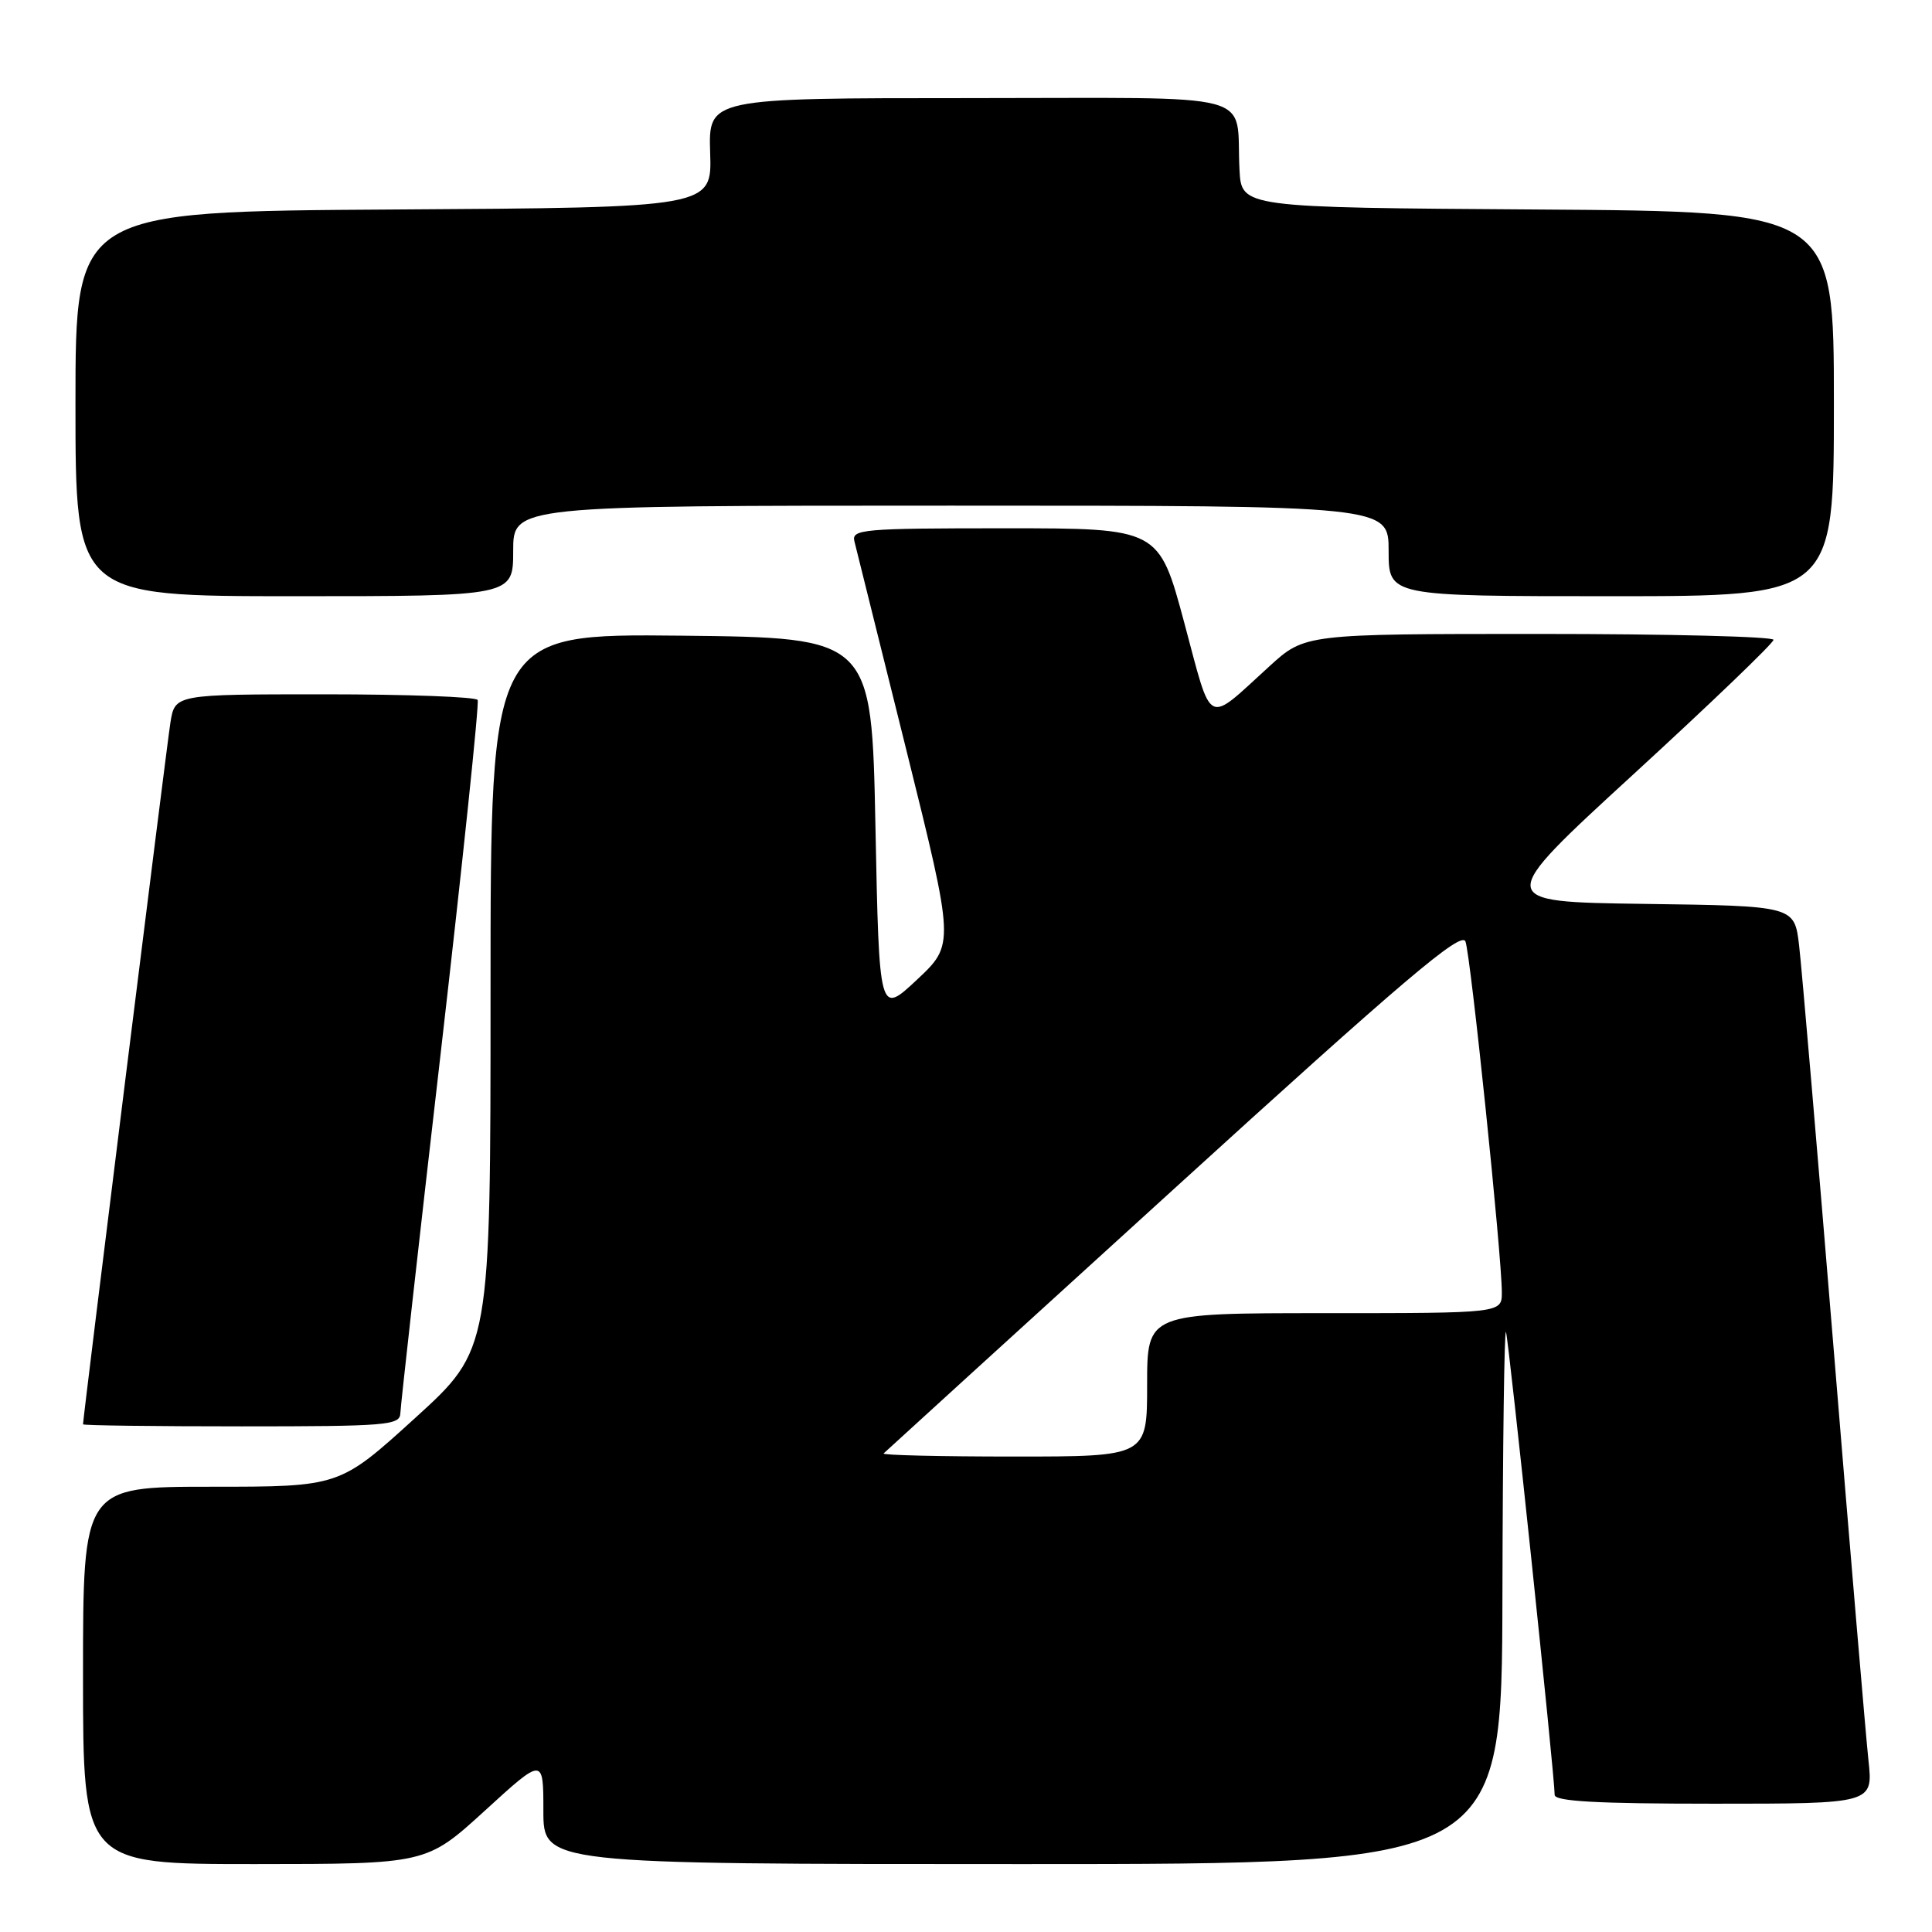<?xml version="1.0" encoding="UTF-8" standalone="no"?>
<!DOCTYPE svg PUBLIC "-//W3C//DTD SVG 1.1//EN" "http://www.w3.org/Graphics/SVG/1.1/DTD/svg11.dtd" >
<svg xmlns="http://www.w3.org/2000/svg" xmlns:xlink="http://www.w3.org/1999/xlink" version="1.1" viewBox="0 0 256 256">
 <g >
 <path fill="currentColor"
d=" M 64.25 239.92 C 72.00 232.84 72.00 232.84 72.00 239.92 C 72.00 247.00 72.00 247.00 135.50 247.00 C 199.00 247.00 199.00 247.00 199.08 211.25 C 199.12 191.59 199.33 175.95 199.55 176.50 C 199.91 177.44 206.00 235.29 206.00 237.83 C 206.00 238.69 211.61 239.00 227.10 239.00 C 248.20 239.00 248.20 239.00 247.58 233.25 C 247.24 230.09 245.17 205.68 242.99 179.00 C 240.80 152.32 238.73 128.15 238.39 125.27 C 237.77 120.04 237.77 120.04 217.89 119.77 C 198.01 119.50 198.01 119.50 216.51 102.53 C 226.68 93.20 235.00 85.21 235.00 84.78 C 235.00 84.35 221.03 84.00 203.96 84.00 C 172.91 84.00 172.91 84.00 168.21 88.28 C 159.69 96.03 160.69 96.54 156.92 82.51 C 153.56 70.00 153.56 70.00 133.16 70.00 C 114.23 70.00 112.80 70.13 113.22 71.75 C 113.46 72.71 116.55 85.12 120.08 99.32 C 126.49 125.14 126.49 125.14 121.50 129.82 C 116.50 134.50 116.50 134.50 116.00 109.50 C 115.50 84.50 115.50 84.50 90.25 84.23 C 65.00 83.97 65.00 83.97 65.00 131.39 C 65.00 178.81 65.00 178.81 55.00 187.90 C 44.99 197.00 44.99 197.00 28.00 197.00 C 11.00 197.00 11.00 197.00 11.00 222.00 C 11.00 247.00 11.00 247.00 33.75 247.00 C 56.50 246.99 56.50 246.99 64.25 239.92 Z  M 53.05 187.25 C 53.08 186.29 55.48 164.80 58.40 139.50 C 61.31 114.20 63.52 93.16 63.29 92.75 C 63.07 92.34 53.95 92.00 43.03 92.00 C 23.18 92.00 23.18 92.00 22.58 95.75 C 22.09 98.83 11.00 187.87 11.00 188.73 C 11.00 188.88 20.45 189.00 32.00 189.00 C 51.31 189.00 53.00 188.86 53.05 187.25 Z  M 68.00 73.00 C 68.00 67.00 68.00 67.00 126.00 67.00 C 184.00 67.00 184.00 67.00 184.00 73.00 C 184.00 79.00 184.00 79.00 213.50 79.00 C 243.00 79.00 243.00 79.00 243.00 53.51 C 243.00 28.02 243.00 28.02 203.75 27.76 C 164.50 27.50 164.50 27.50 164.24 22.50 C 163.69 11.93 167.73 13.00 128.41 13.00 C 93.87 13.00 93.87 13.00 94.10 20.25 C 94.34 27.50 94.34 27.50 52.17 27.76 C 10.00 28.02 10.00 28.02 10.00 53.51 C 10.00 79.00 10.00 79.00 39.00 79.00 C 68.00 79.00 68.00 79.00 68.00 73.00 Z  M 117.08 192.59 C 117.31 192.36 134.60 176.61 155.50 157.59 C 186.04 129.78 193.63 123.34 194.18 124.75 C 194.87 126.56 199.00 166.36 199.00 171.25 C 199.00 174.00 199.00 174.00 175.50 174.00 C 152.00 174.00 152.00 174.00 152.00 183.50 C 152.00 193.00 152.00 193.00 134.33 193.00 C 124.62 193.00 116.85 192.82 117.08 192.59 Z "/>
</g>
</svg>